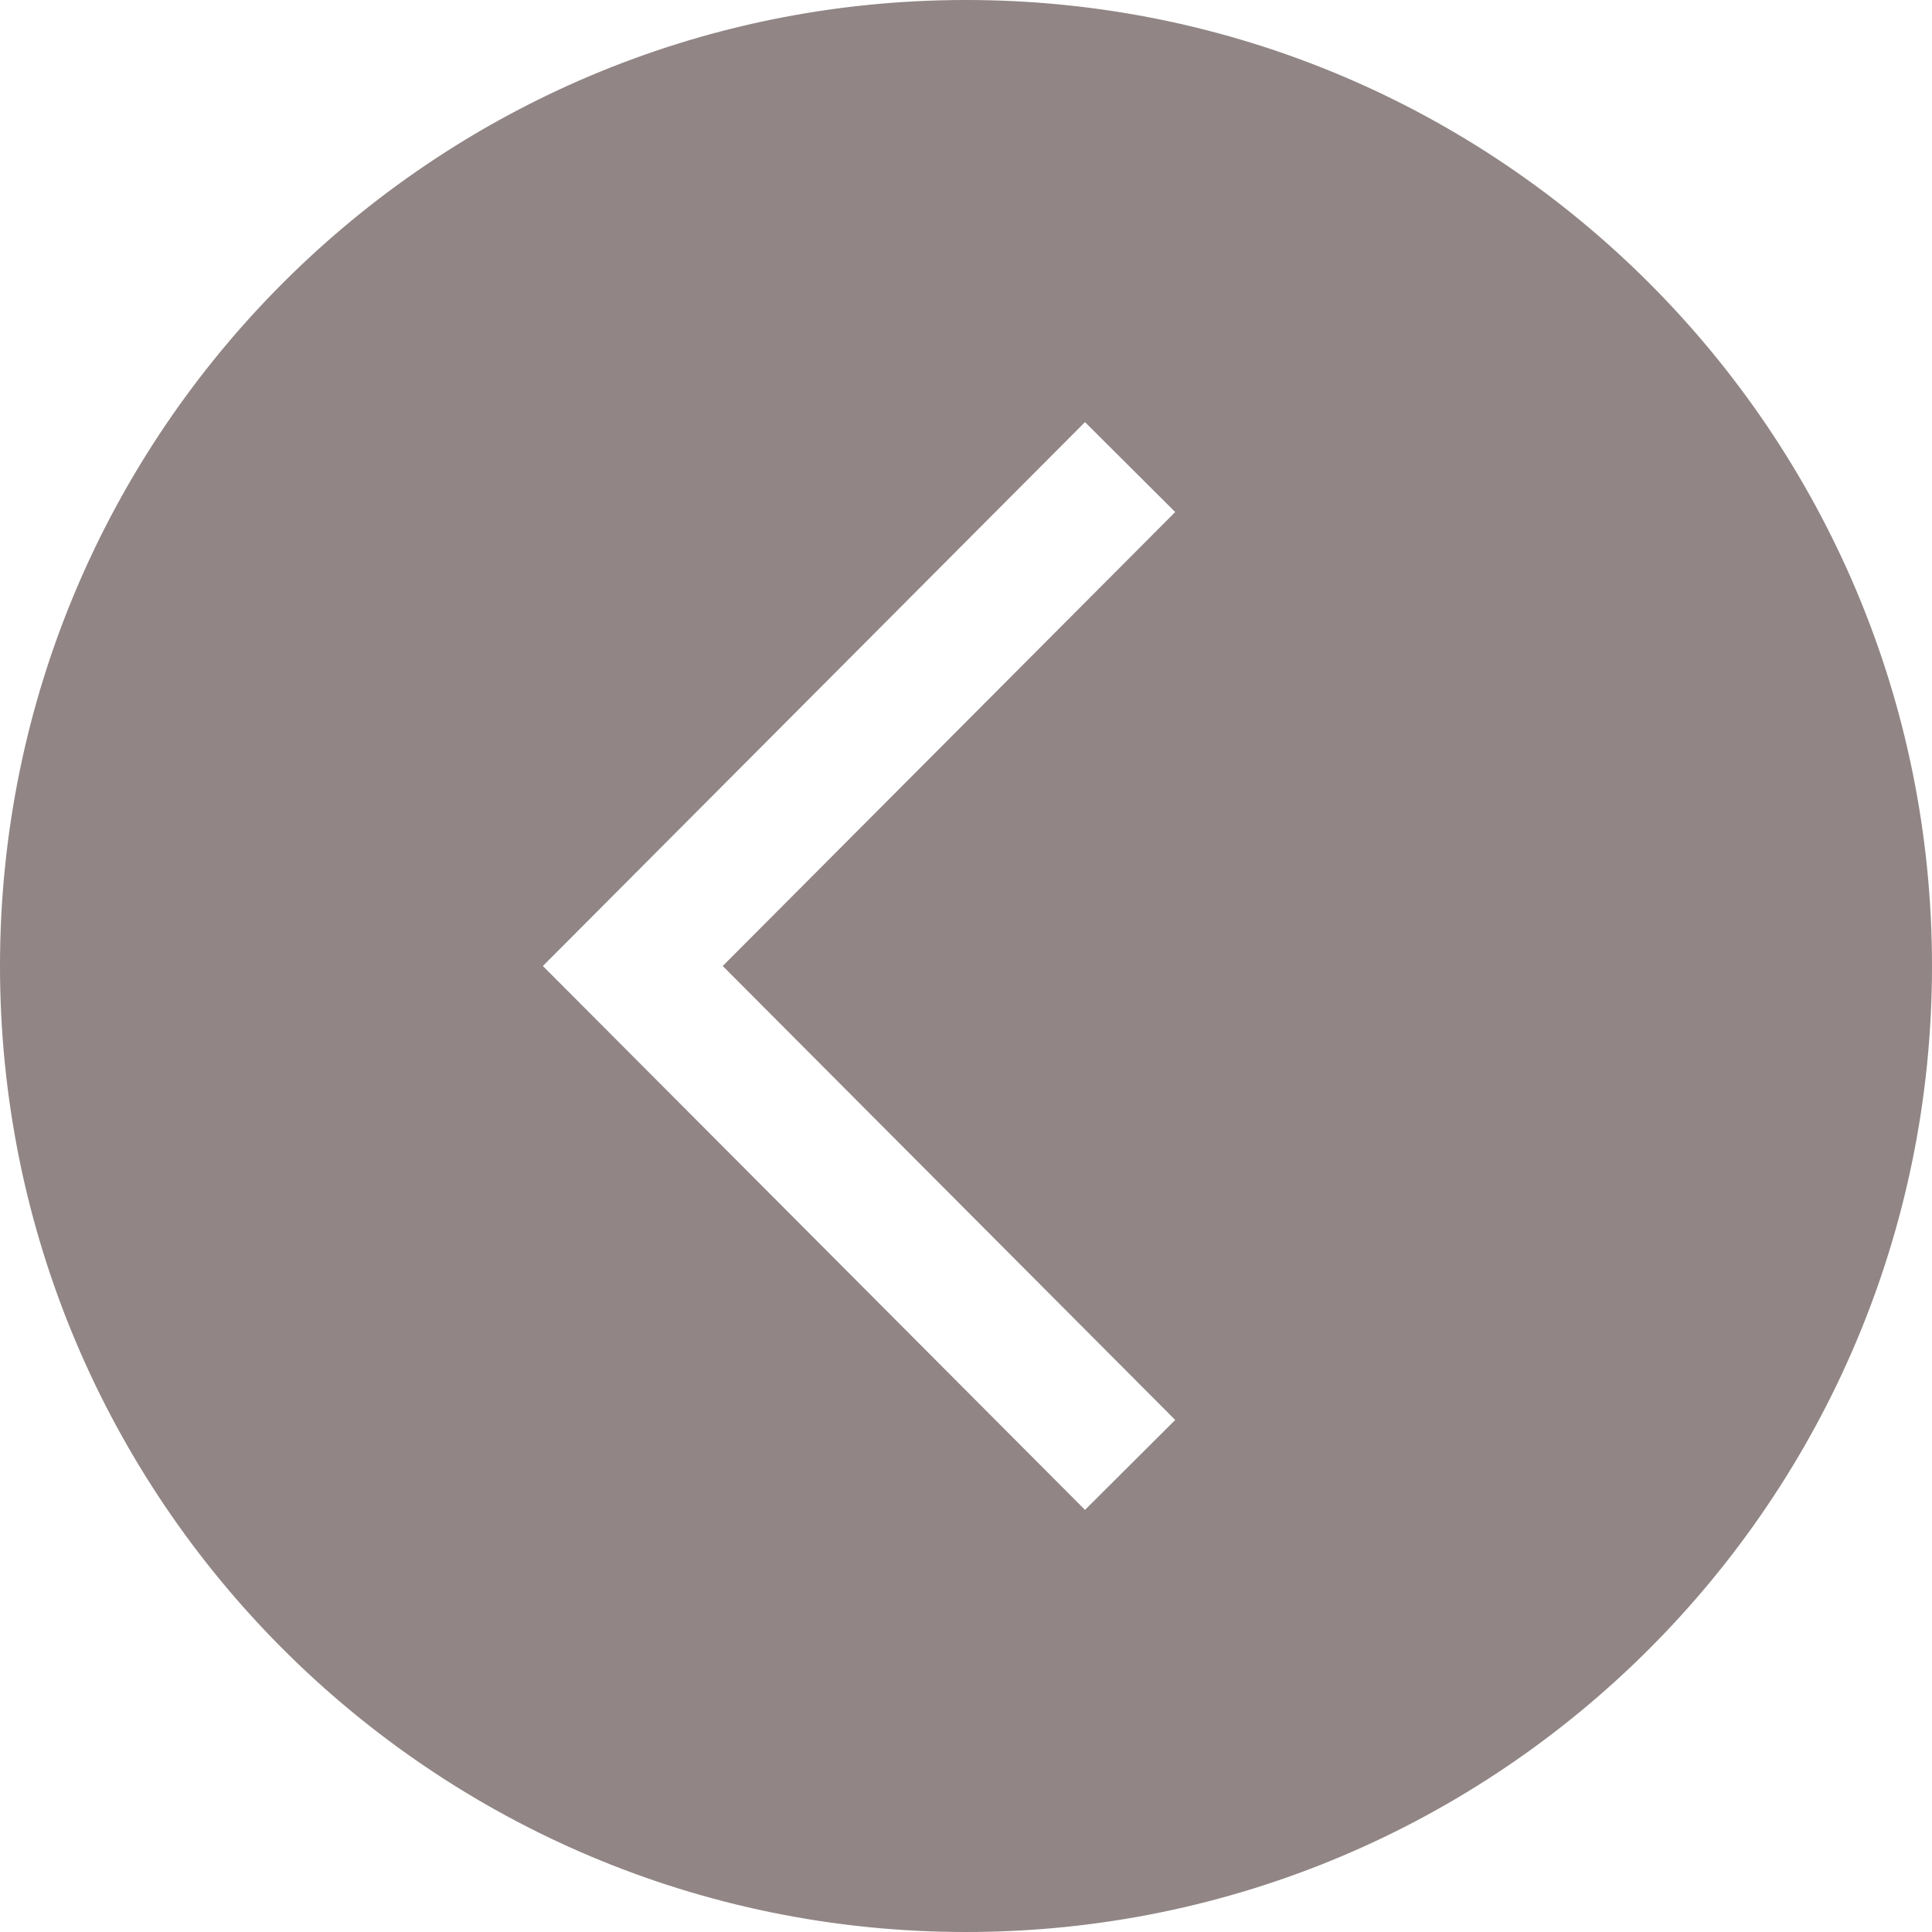 <svg width="455" height="455" viewBox="0 0 455 455" fill="none" xmlns="http://www.w3.org/2000/svg">
<path d="M277.125 334.765L277.479 334.412L277.126 334.058L170.915 227.5L277.126 120.942L277.479 120.588L277.125 120.235L255.877 99.057L255.523 98.704L255.17 99.058L127.498 227.147L127.146 227.5L127.498 227.853L255.17 355.942L255.523 356.296L255.877 355.943L277.125 334.765ZM0.5 227.5C0.5 102.131 102.131 0.5 227.5 0.5C352.869 0.5 454.5 102.131 454.5 227.5C454.5 352.869 352.869 454.5 227.5 454.5C102.131 454.5 0.5 352.869 0.5 227.5Z" fill="#918585" stroke="#918585"/>
</svg>
